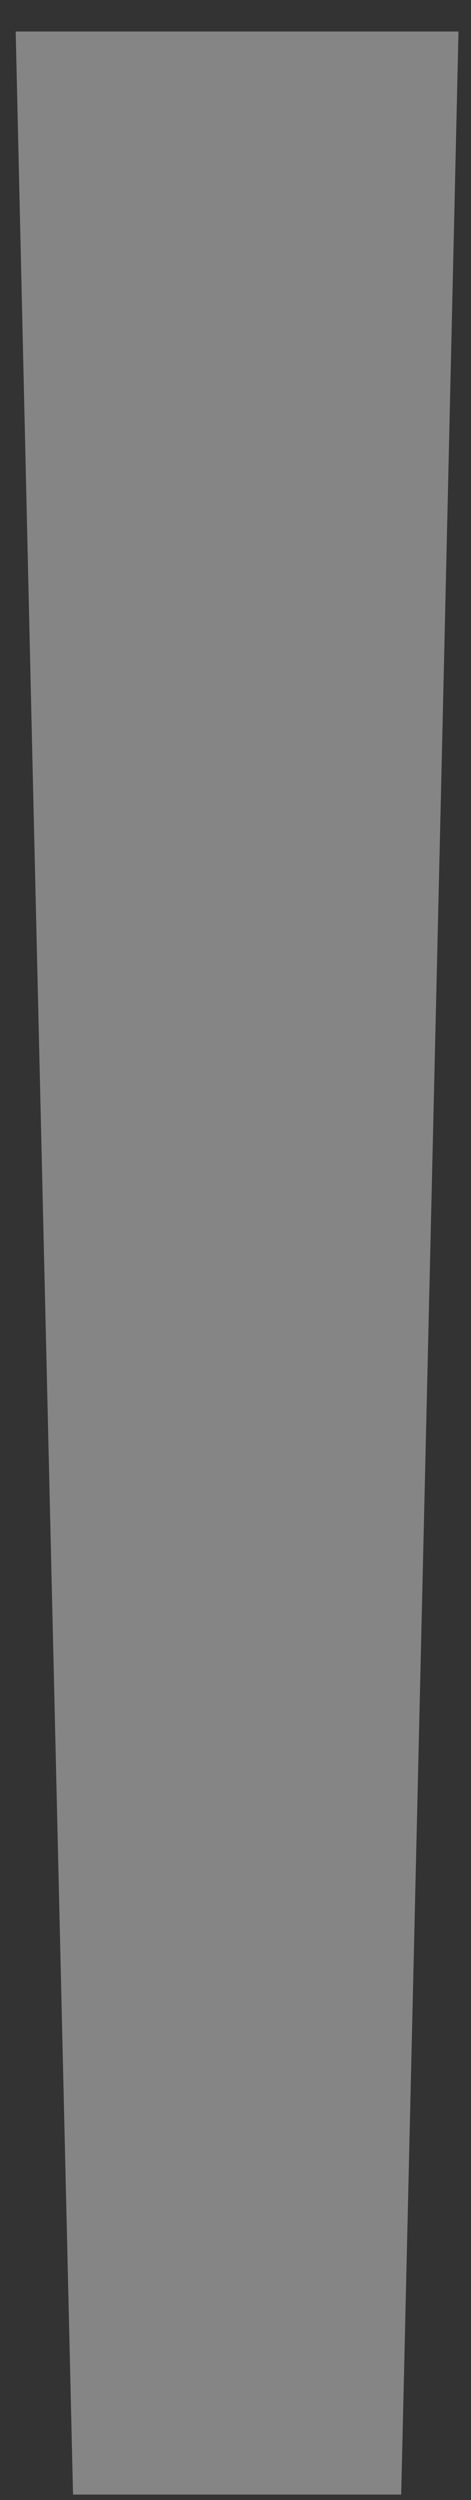 <svg width="13" height="69" viewBox="0 0 13 69" fill="none" xmlns="http://www.w3.org/2000/svg">
<rect x="0" y="0" width="13" height="69" fill="#333333" stroke="none"/>
<path opacity="0.4" d="M11.073 68.849H2.016L0.897 21.062L0.433 0.87H12.655L12.191 21.062L11.073 68.849Z" fill="white"/>
</svg>
